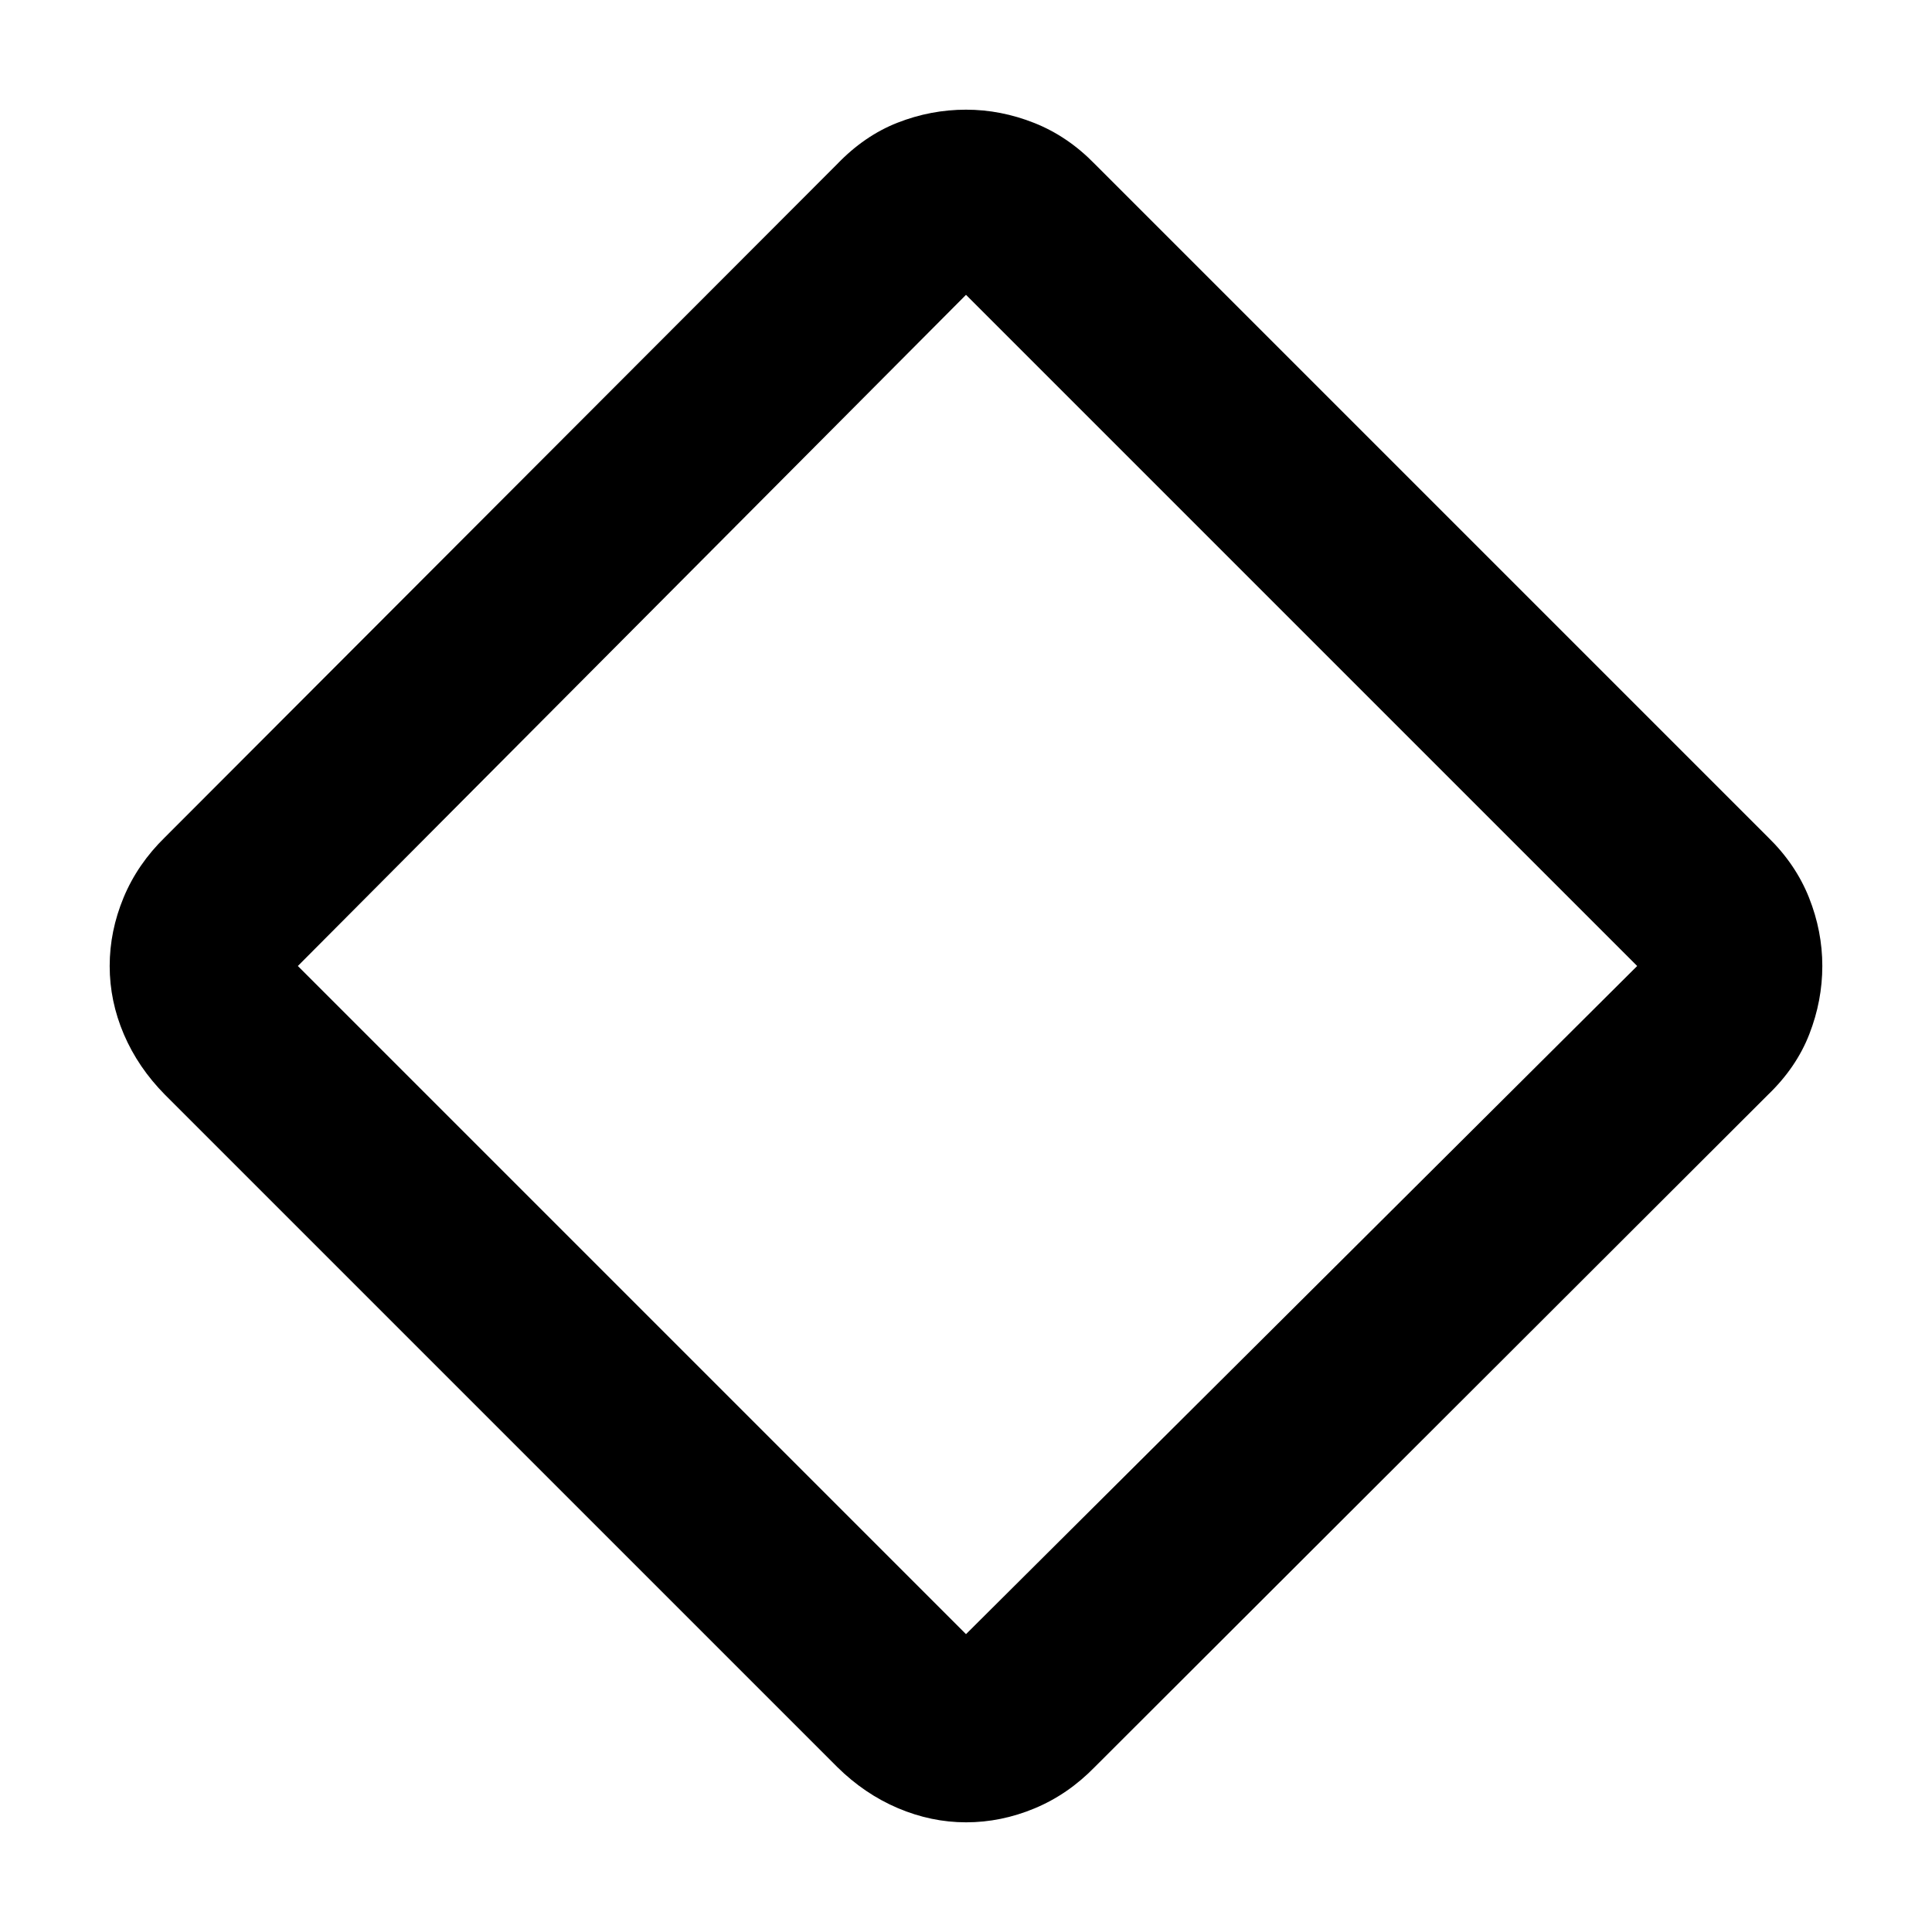 <svg xmlns="http://www.w3.org/2000/svg" height="48" viewBox="0 -960 960 960" width="48"><path d="M480.05-54.5q-17.31 0-33.9-7.05Q429.55-68.61 416-82L82-416q-13.39-13.55-20.45-30.04Q54.5-462.53 54.5-480q0-17.34 6.91-34.01Q68.33-530.67 82-544l333.91-334.39q13.64-14.22 30.13-20.66 16.49-6.45 33.96-6.45 17.3 0 33.93 6.6T544-878.5L878.5-544q13.8 13.44 20.4 30.06 6.6 16.63 6.6 33.92 0 17.28-6.45 33.87-6.44 16.6-20.66 30.24L544-82q-13.32 13.67-29.97 20.59-16.65 6.91-33.98 6.91ZM480-148l333.5-332L480-813.5 148-480l332 332Zm0-332Z"/></svg>